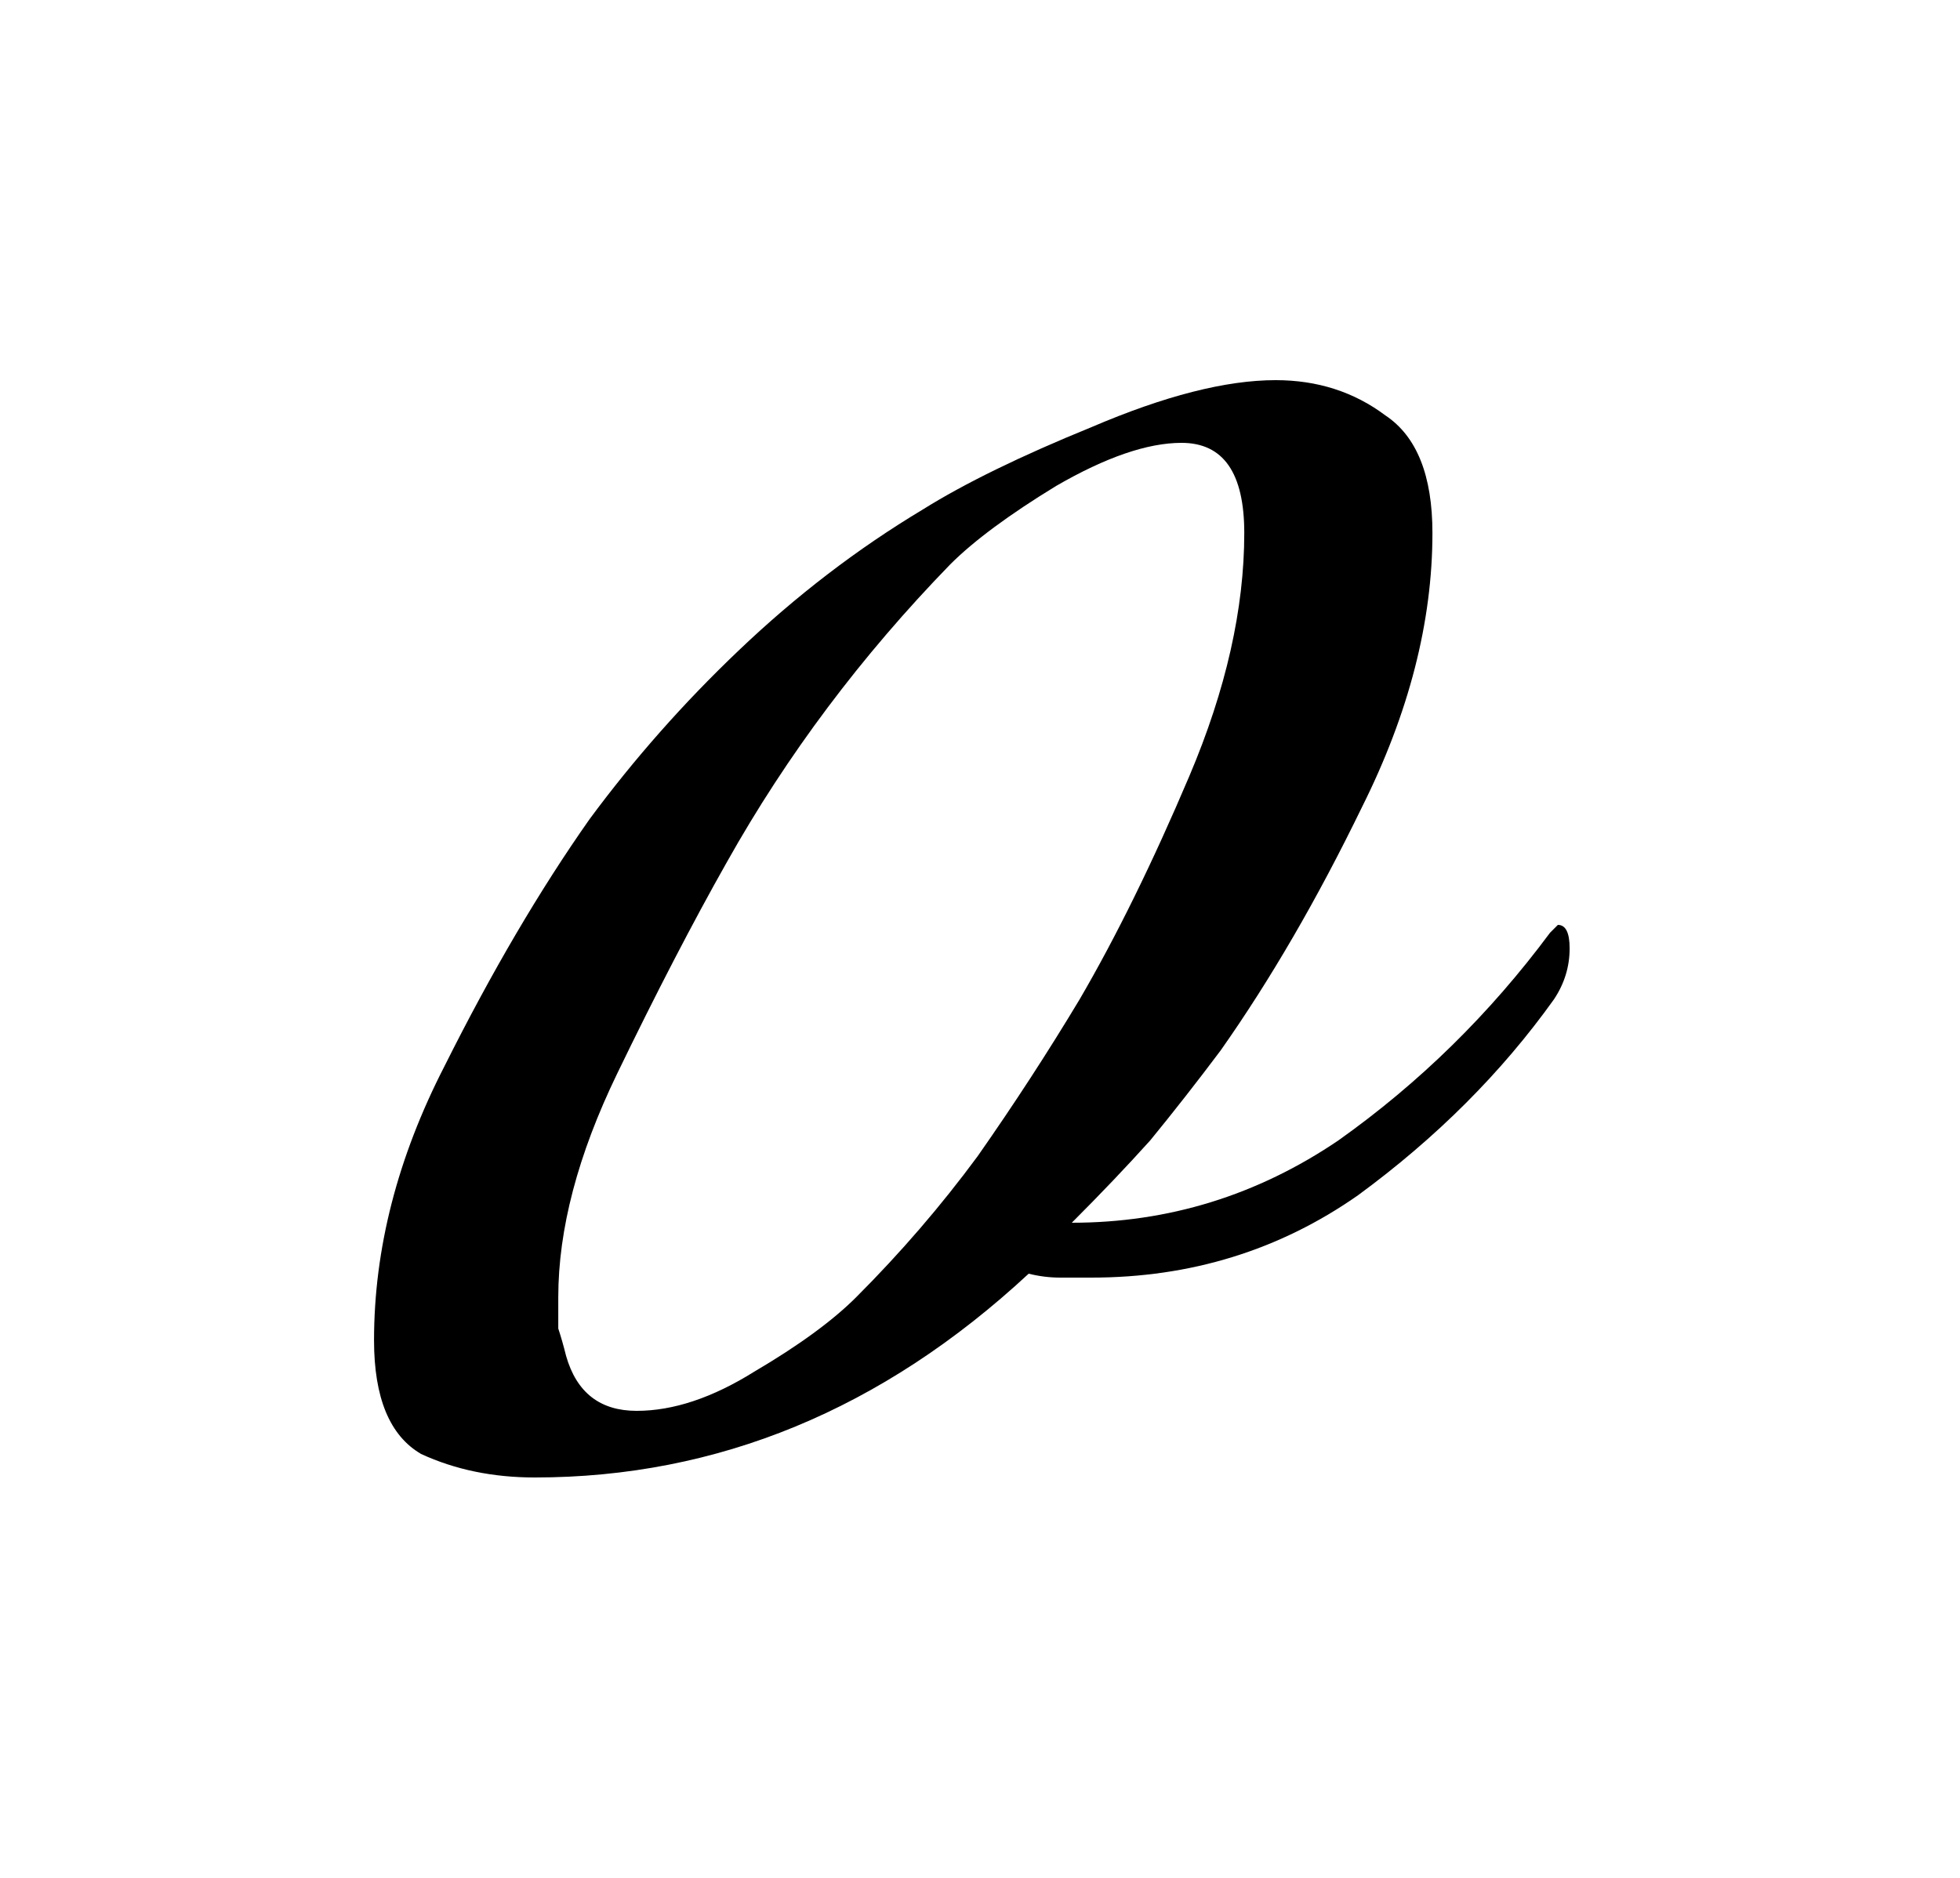 <svg width="24" height="23" viewBox="0 0 24 23" fill="none" xmlns="http://www.w3.org/2000/svg">
<g filter="url(#filter0_d_2_4)">
<path d="M6.548 14.096C6.036 14.096 5.572 14 5.156 13.808C4.772 13.584 4.58 13.12 4.58 12.416C4.58 11.296 4.868 10.176 5.444 9.056C6.02 7.904 6.612 6.896 7.22 6.032C7.764 5.296 8.372 4.608 9.044 3.968C9.748 3.296 10.5 2.72 11.3 2.24C11.812 1.92 12.5 1.584 13.364 1.232C14.26 0.848 15.012 0.656 15.62 0.656C16.132 0.656 16.58 0.8 16.964 1.088C17.348 1.344 17.54 1.824 17.54 2.528C17.54 3.616 17.252 4.736 16.676 5.888C16.132 7.008 15.556 8 14.948 8.864C14.66 9.248 14.372 9.616 14.084 9.968C13.796 10.288 13.476 10.624 13.124 10.976C14.308 10.976 15.396 10.64 16.388 9.968C17.38 9.264 18.244 8.416 18.98 7.424L19.076 7.328C19.172 7.328 19.22 7.424 19.22 7.616C19.22 7.84 19.156 8.048 19.028 8.24C18.388 9.136 17.588 9.936 16.628 10.64C15.668 11.312 14.58 11.648 13.364 11.648C13.236 11.648 13.108 11.648 12.98 11.648C12.852 11.648 12.724 11.632 12.596 11.6C10.804 13.264 8.788 14.096 6.548 14.096ZM7.796 13.28C8.244 13.28 8.724 13.12 9.236 12.8C9.78 12.48 10.196 12.176 10.484 11.888C11.028 11.344 11.524 10.768 11.972 10.16C12.42 9.52 12.836 8.88 13.22 8.24C13.668 7.472 14.116 6.56 14.564 5.504C15.012 4.448 15.236 3.456 15.236 2.528C15.236 1.792 14.98 1.424 14.468 1.424C14.052 1.424 13.54 1.6 12.932 1.952C12.356 2.304 11.924 2.624 11.636 2.912C10.548 4.032 9.636 5.248 8.9 6.56C8.484 7.296 8.036 8.16 7.556 9.152C7.076 10.144 6.836 11.056 6.836 11.888C6.836 12.016 6.836 12.144 6.836 12.272C6.868 12.368 6.9 12.48 6.932 12.608C7.06 13.056 7.348 13.28 7.796 13.28Z" fill="black"/>
</g>
<defs>
<filter id="filter0_d_2_4" x="0.58" y="0.656" width="22.64" height="21.44" filterUnits="userSpaceOnUse" color-interpolation-filters="sRGB">
<feFlood flood-opacity="0" result="BackgroundImageFix"/>
<feColorMatrix in="SourceAlpha" type="matrix" values="0 0 0 0 0 0 0 0 0 0 0 0 0 0 0 0 0 0 127 0" result="hardAlpha"/>
<feOffset dy="4"/>
<feGaussianBlur stdDeviation="2"/>
<feComposite in2="hardAlpha" operator="out"/>
<feColorMatrix type="matrix" values="0 0 0 0 0 0 0 0 0 0 0 0 0 0 0 0 0 0 0.25 0"/>
<feBlend mode="normal" in2="BackgroundImageFix" result="effect1_dropShadow_2_4"/>
<feBlend mode="normal" in="SourceGraphic" in2="effect1_dropShadow_2_4" result="shape"/>
</filter>
</defs>
</svg>
